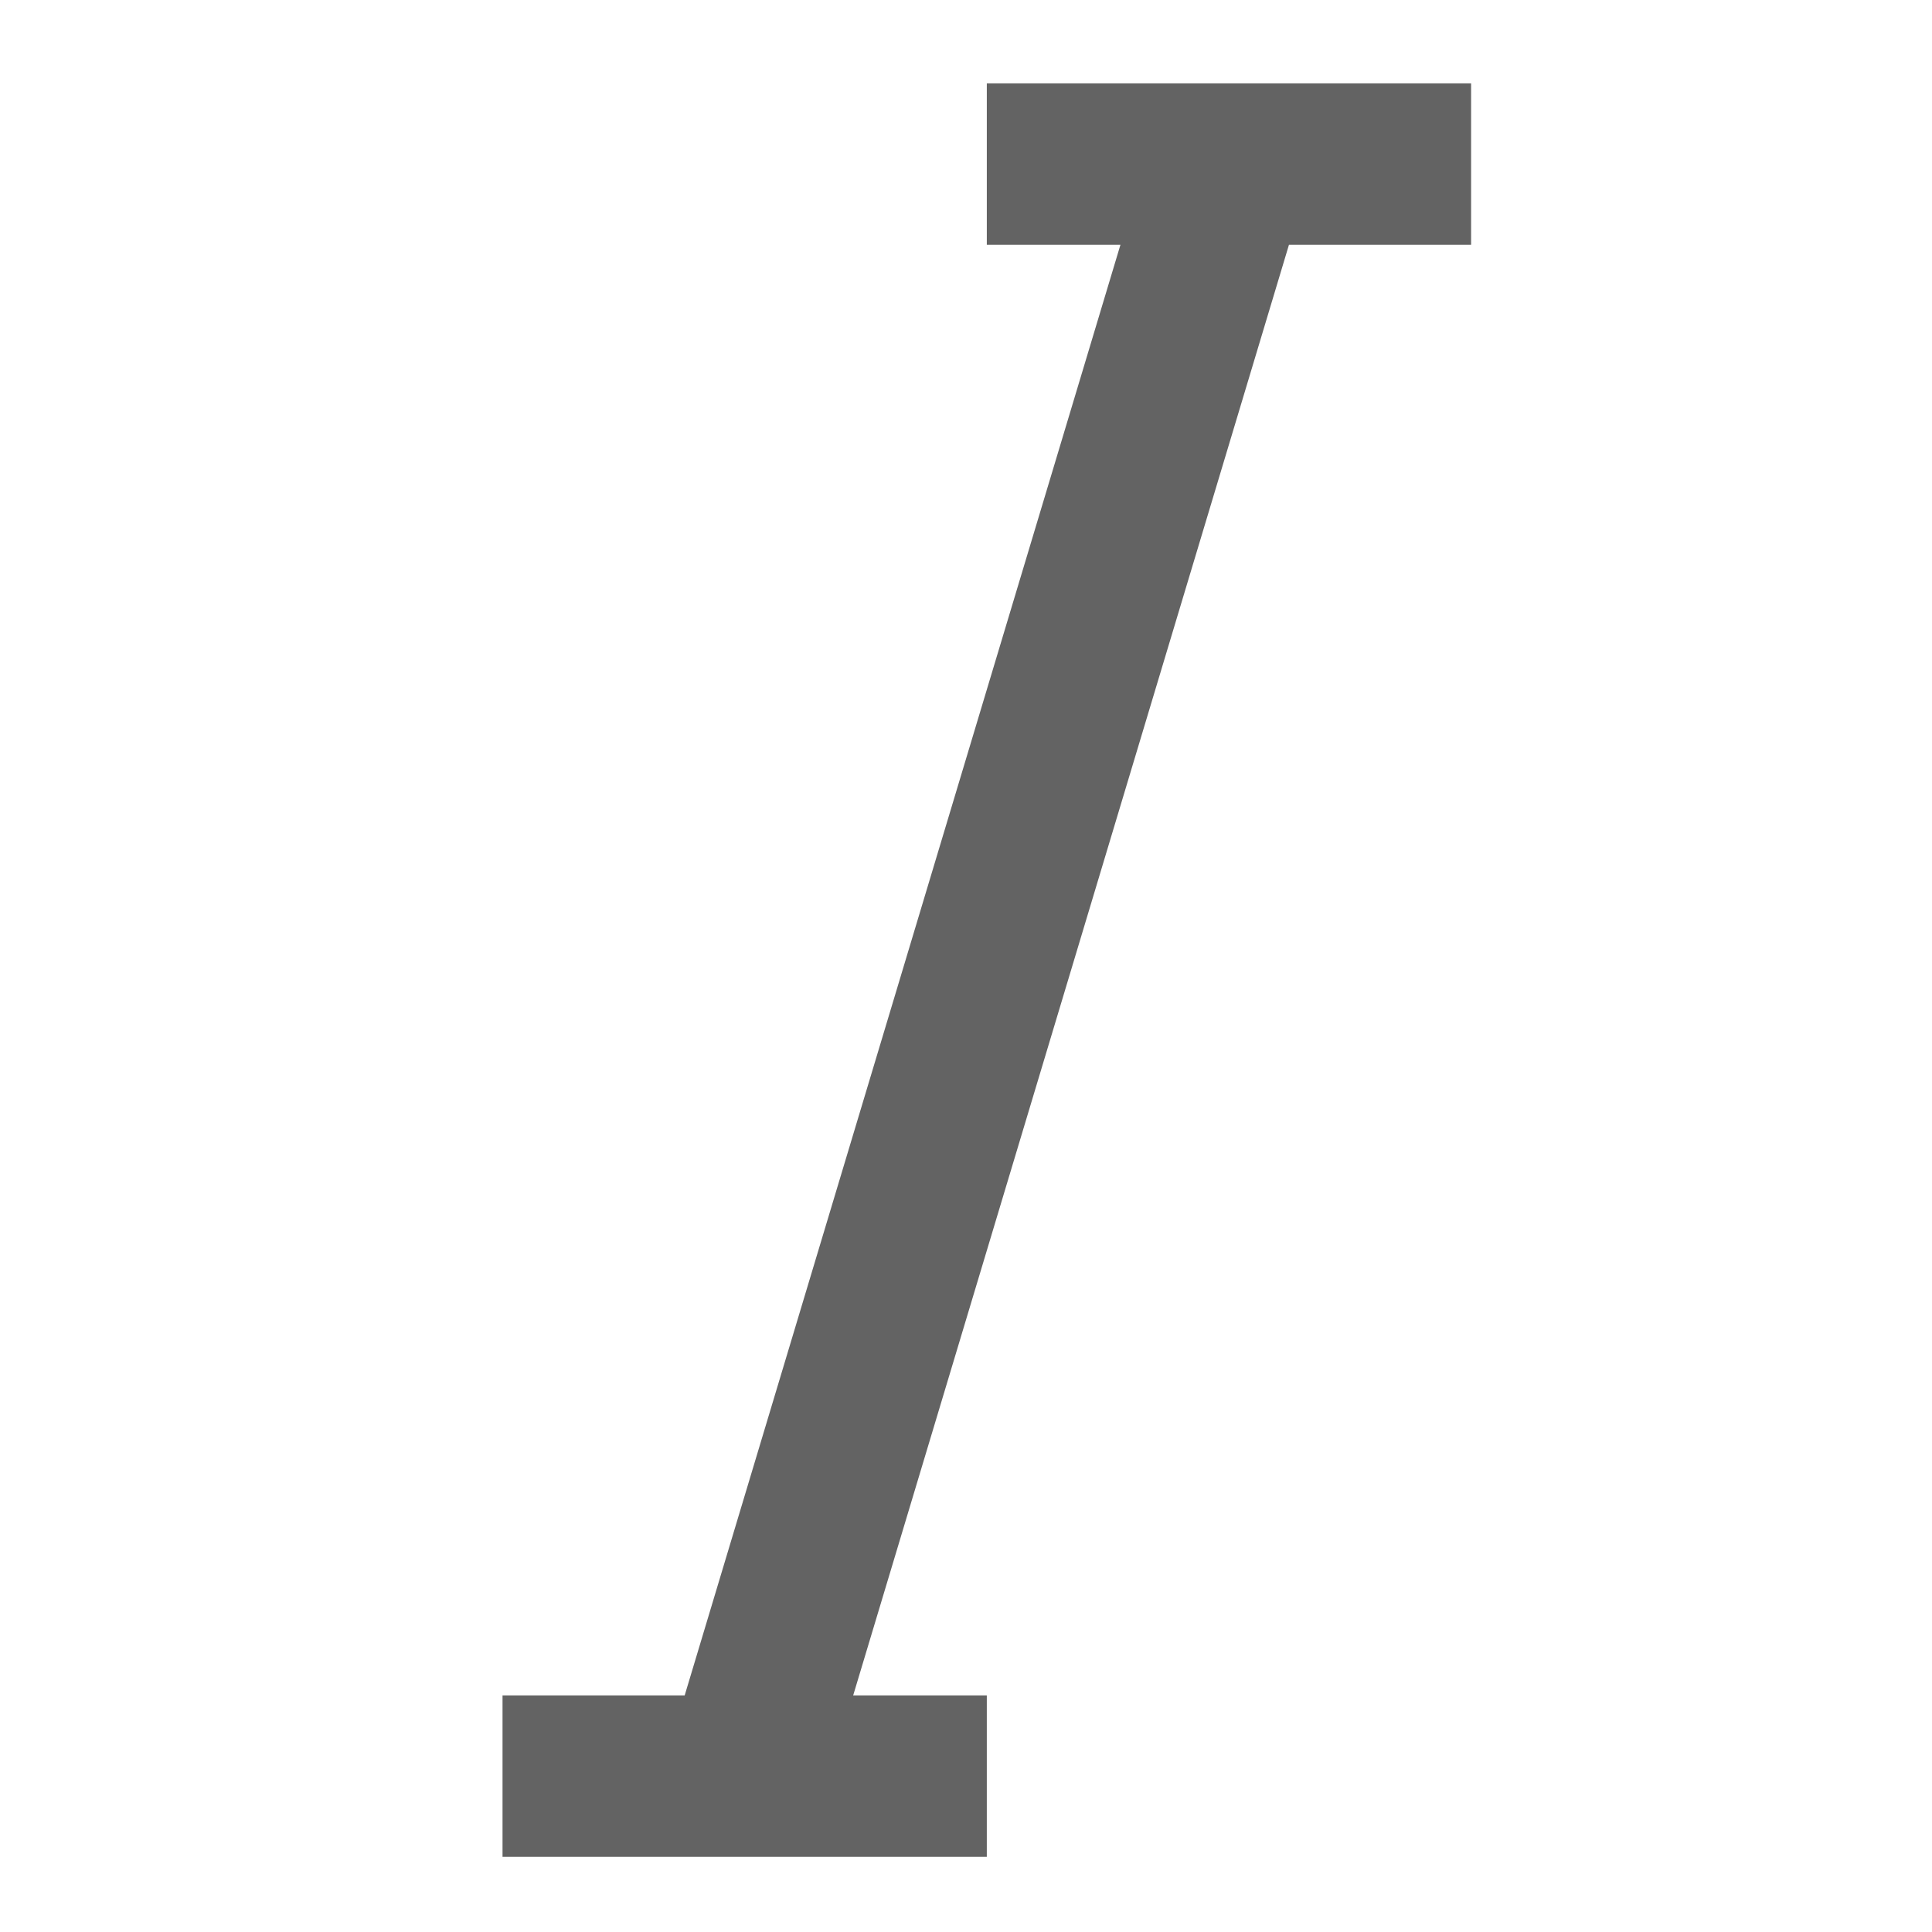 <?xml version="1.0" standalone="no"?><!DOCTYPE svg PUBLIC "-//W3C//DTD SVG 1.1//EN" "http://www.w3.org/Graphics/SVG/1.1/DTD/svg11.dtd"><svg t="1719467066212" class="icon" viewBox="0 0 1024 1024" version="1.1" xmlns="http://www.w3.org/2000/svg" p-id="1556" xmlns:xlink="http://www.w3.org/1999/xlink" width="1024" height="1024"><path d="M779.71 129.73V44.17H523.03v85.56h70.83L362.89 898.61h-96.54v85.56h256.68v-85.56H452.2l230.98-768.88z" p-id="1557" fill="#636363"></path></svg>
